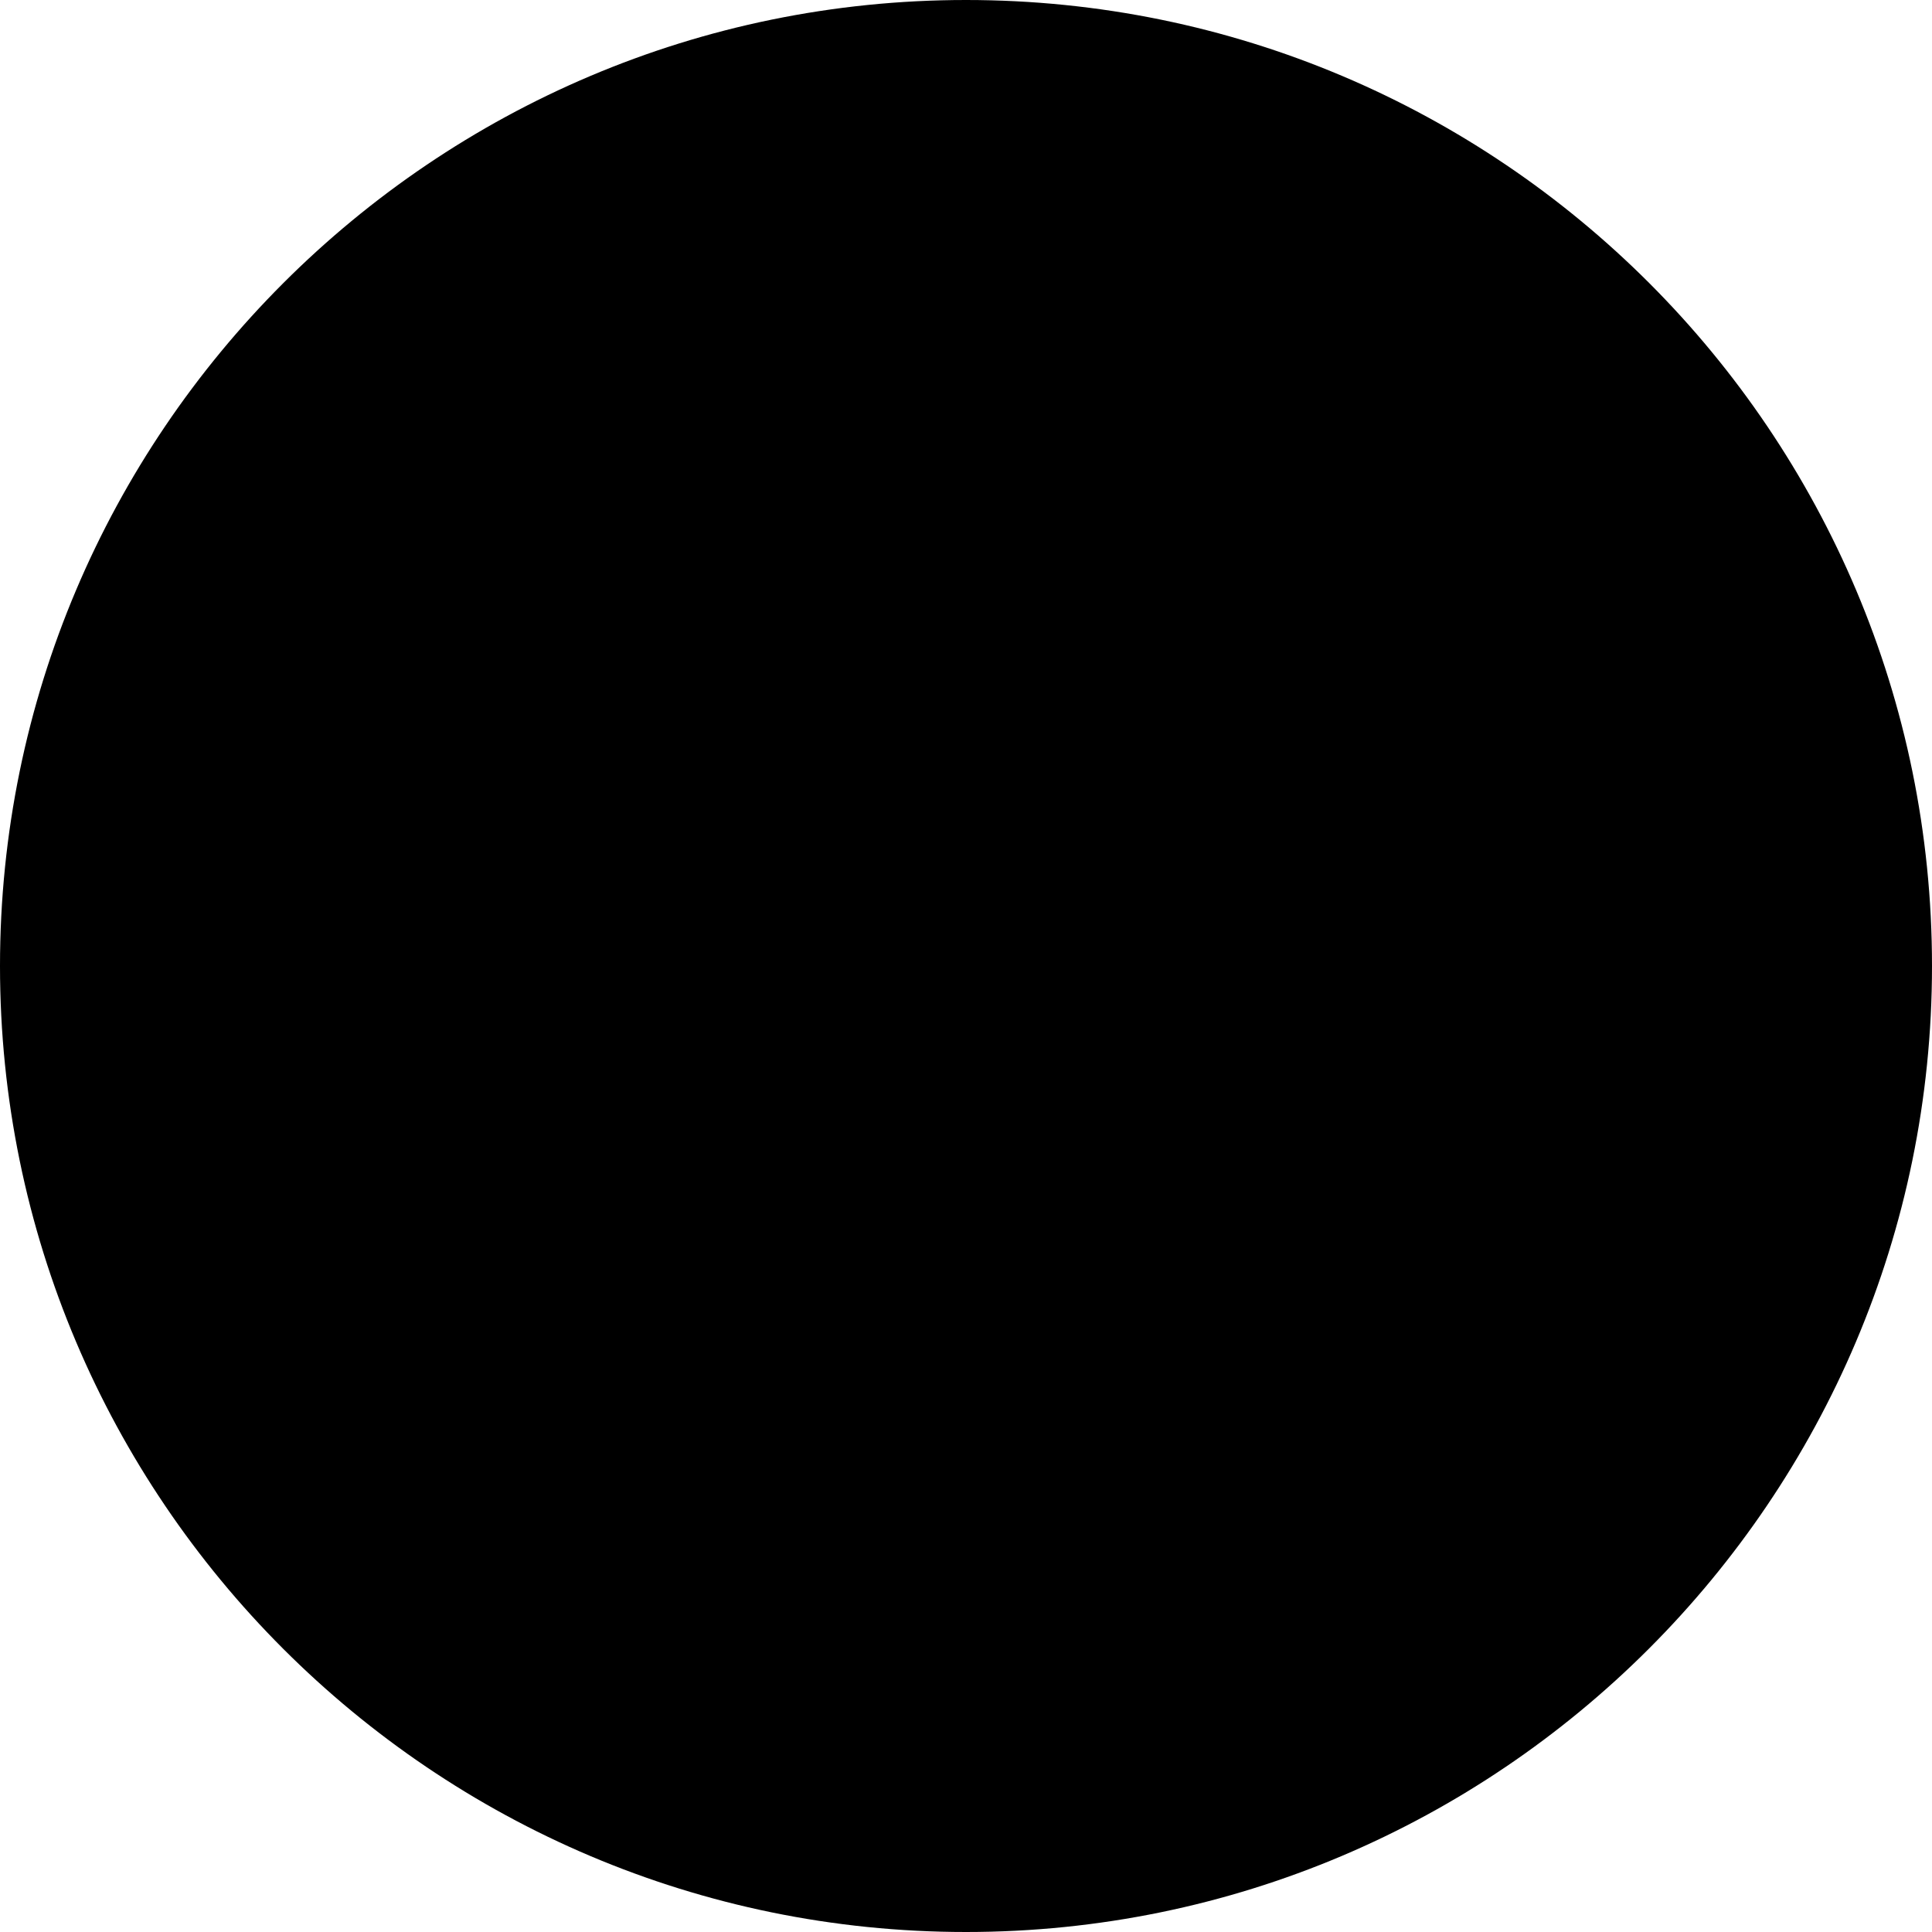 <?xml version="1.0" encoding="utf-8"?>
<!-- Generator: Adobe Illustrator 19.1.0, SVG Export Plug-In . SVG Version: 6.00 Build 0)  -->
<svg version="1.1" id="Layer_1" xmlns="http://www.w3.org/2000/svg" xmlns:xlink="http://www.w3.org/1999/xlink" x="0px" y="0px"
	 viewBox="0 0 128 128" style="enable-background:new 0 0 128 128;" xml:space="preserve">
<g>
	<path class="logo-bg behance" d="M64,128c35.3,0,64-28.7,64-64c0-35.3-28.6-64-64-64C28.7,0,0,28.7,0,64C0,99.3,28.7,128,64,128"/>
	<path class="logo-text" d="M60.9,45.2c1.4,2,2.1,4.3,2.1,7.1c0,2.8-0.7,5.1-2.1,6.8c-0.8,1-2,1.8-3.5,2.6c2.4,0.9,4.1,2.2,5.3,4.1
		c1.2,1.9,1.8,4.1,1.8,6.8c0,2.7-0.7,5.2-2.1,7.4c-0.9,1.4-2,2.7-3.3,3.6c-1.5,1.1-3.2,1.9-5.2,2.3c-2,0.4-4.2,0.6-6.6,0.6H26.5
		V40.2h22.4C54.6,40.3,58.6,42,60.9,45.2z M35.8,48.3v10.2H47c2,0,3.6-0.4,4.9-1.1c1.3-0.8,1.9-2.1,1.9-4.1c0-2.2-0.8-3.6-2.5-4.3
		c-1.4-0.5-3.3-0.7-5.5-0.7L35.8,48.3C35.8,48.3,35.8,48.3,35.8,48.3z M35.8,66.2v12.4H47c2,0,3.6-0.3,4.7-0.8c2-1,3-2.9,3-5.8
		c0-2.4-1-4.1-2.9-5c-1.1-0.5-2.6-0.8-4.6-0.8L35.8,66.2L35.8,66.2z M92.5,53c2.4,1.1,4.4,2.8,5.9,5.1c1.4,2,2.3,4.4,2.7,7.1
		c0.2,1.6,0.3,3.8,0.3,6.8h-25c0.1,3.4,1.3,5.8,3.6,7.2c1.4,0.9,3,1.3,4.9,1.3c2,0,3.7-0.5,5-1.6c0.7-0.6,1.3-1.4,1.9-2.4h9.1
		c-0.2,2-1.4,4.1-3.3,6.2c-3.1,3.3-7.4,5-12.9,5c-4.6,0-8.6-1.4-12.1-4.2c-3.5-2.8-5.2-7.4-5.2-13.7c0-5.9,1.6-10.5,4.7-13.7
		c3.2-3.2,7.2-4.8,12.3-4.8C87.5,51.4,90.2,51.9,92.5,53z M79.1,60.8c-1.3,1.3-2.1,3.1-2.4,5.3h15.4c-0.2-2.4-1-4.2-2.4-5.4
		c-1.4-1.2-3.2-1.8-5.3-1.8C82.2,58.8,80.4,59.5,79.1,60.8z M94.3,42.4H74.4v5.8h19.9V42.4z"/>
</g>
</svg>
